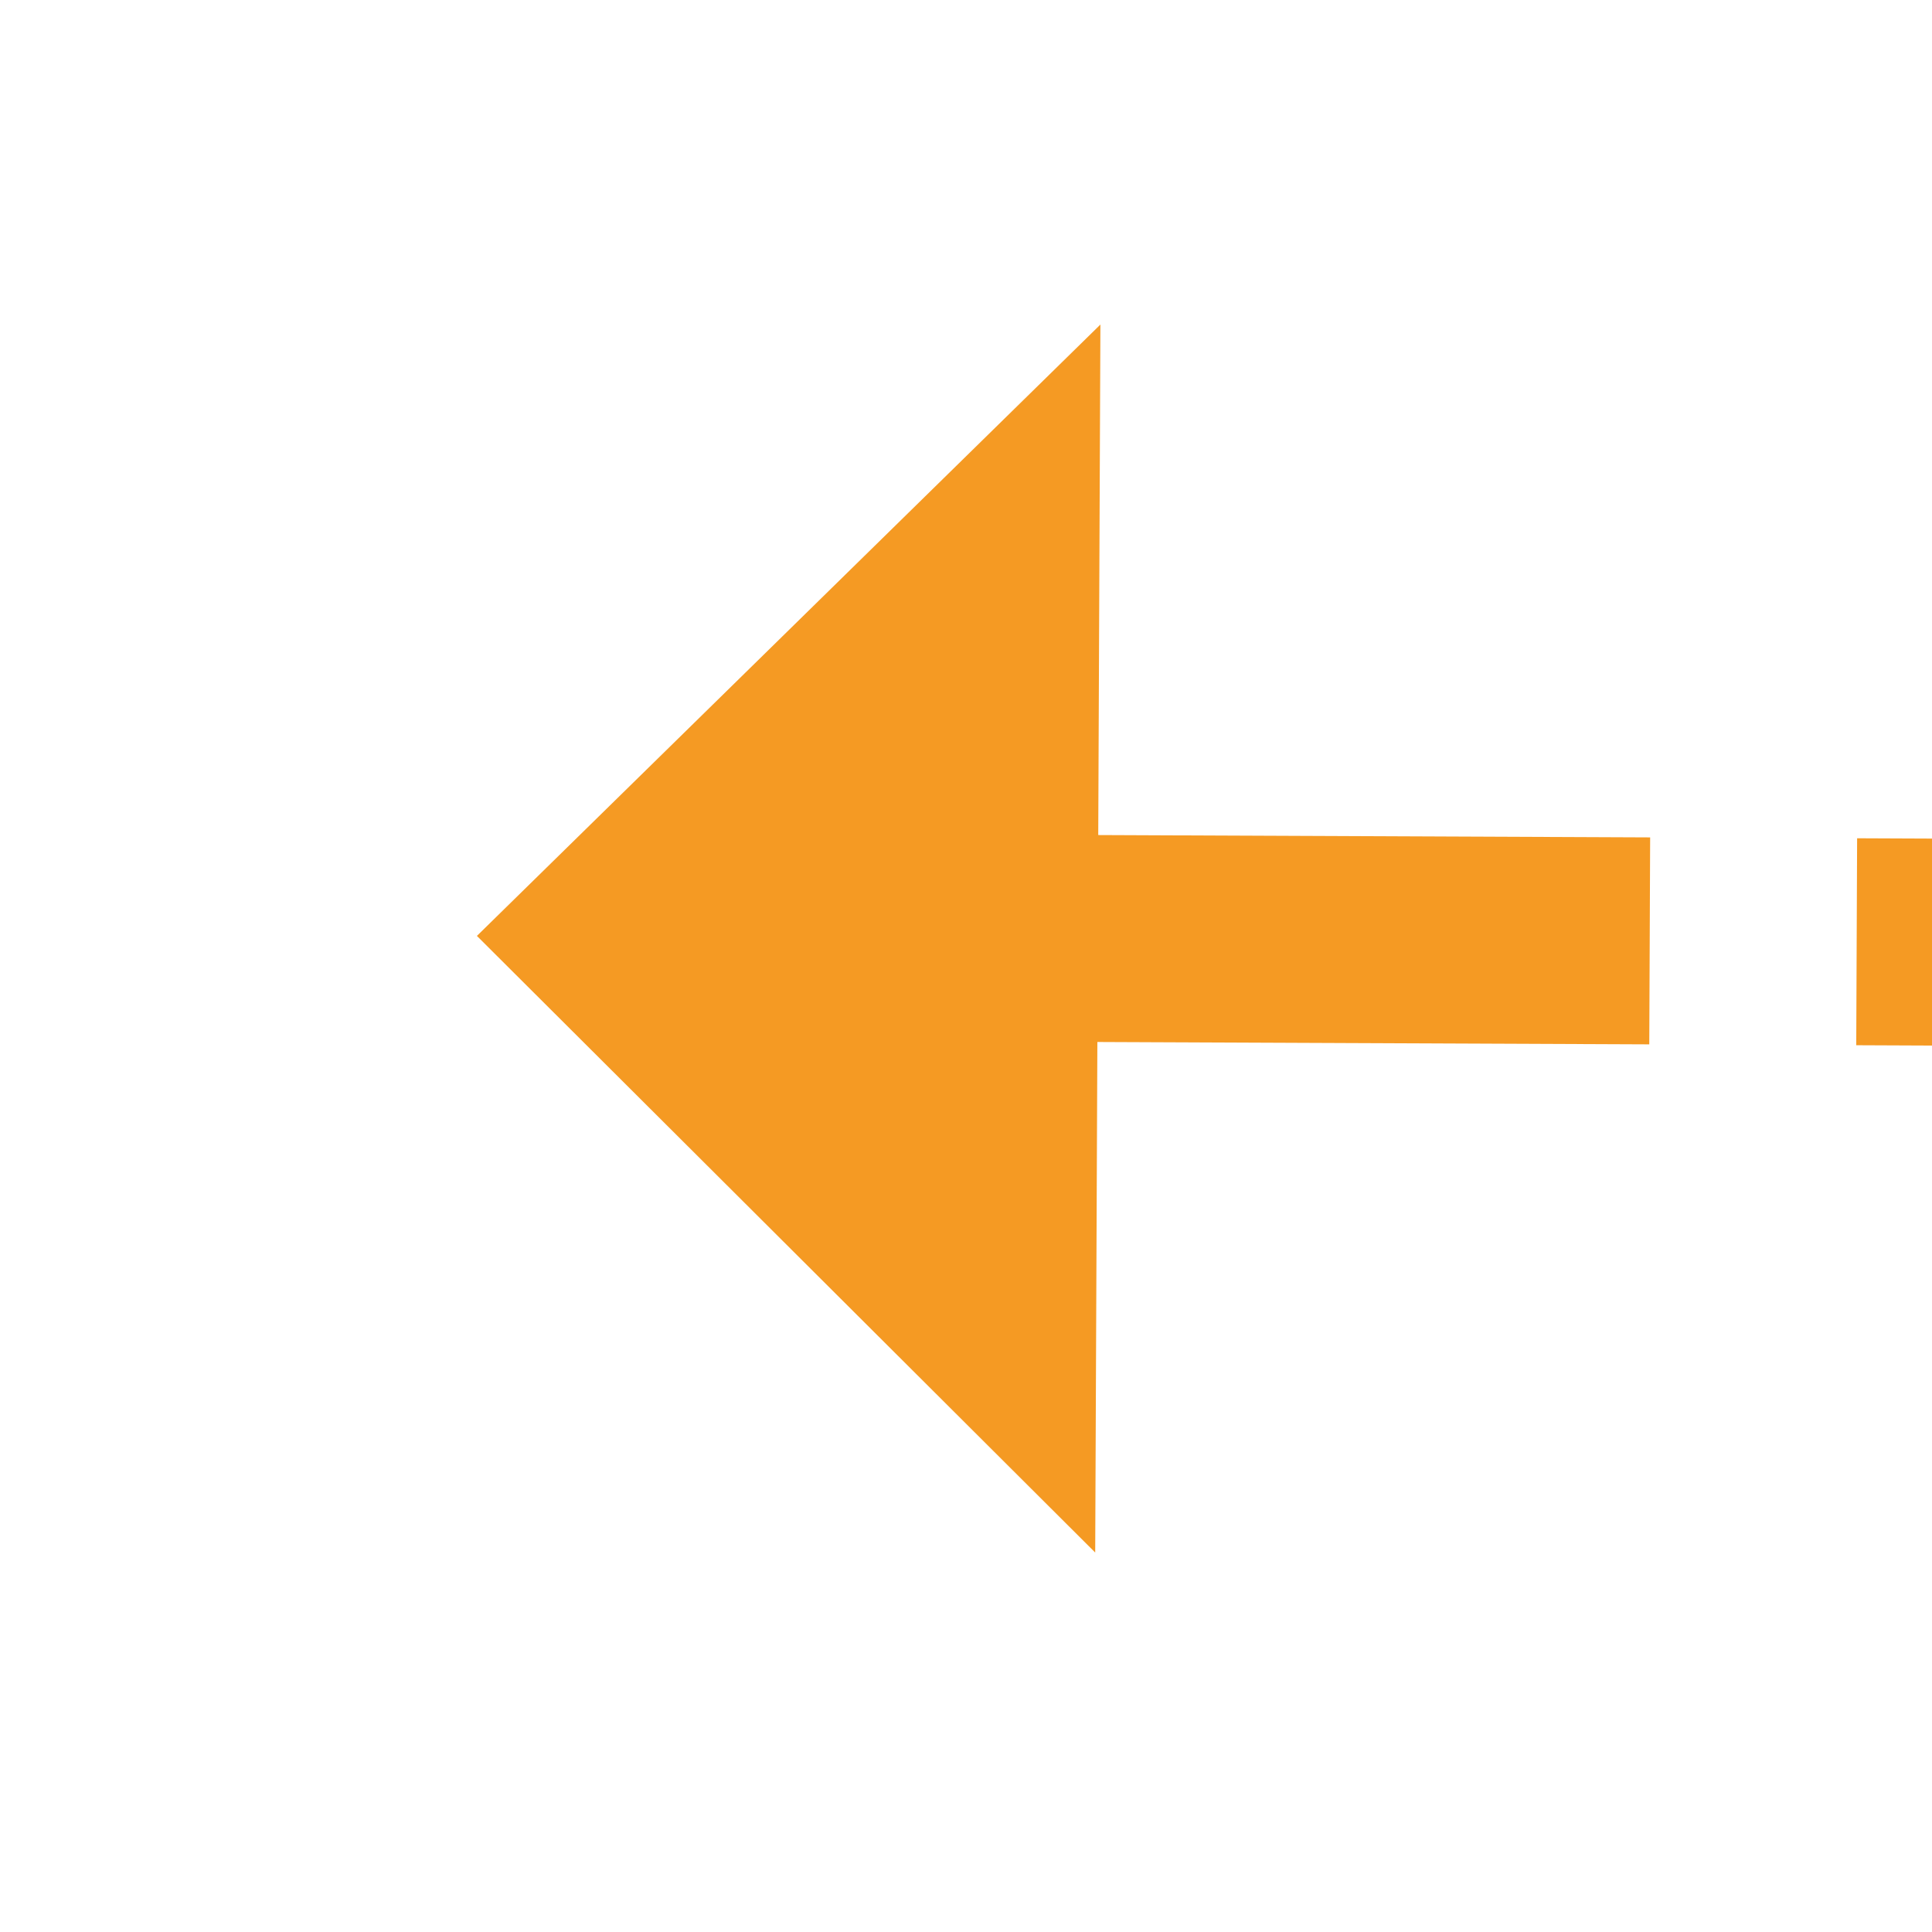 ﻿<?xml version="1.0" encoding="utf-8"?>
<svg version="1.1" xmlns:xlink="http://www.w3.org/1999/xlink" width="28px" height="28px" preserveAspectRatio="xMinYMid meet" viewBox="1392 245  28 26" xmlns="http://www.w3.org/2000/svg">
  <g transform="matrix(-0.669 0.743 -0.743 -0.669 2538.529 -614.226 )">
    <path d="M 1411 252.4  L 1420 243.5  L 1411 234.6  L 1411 252.4  Z " fill-rule="nonzero" fill="#f59a23" stroke="none" transform="matrix(0.666 0.746 -0.746 0.666 646.625 -957.88 )" />
    <path d="M 1367 243.5  L 1413 243.5  " stroke-width="3" stroke-dasharray="9,3" stroke="#f59a23" fill="none" transform="matrix(0.666 0.746 -0.746 0.666 646.625 -957.88 )" />
  </g>
</svg>